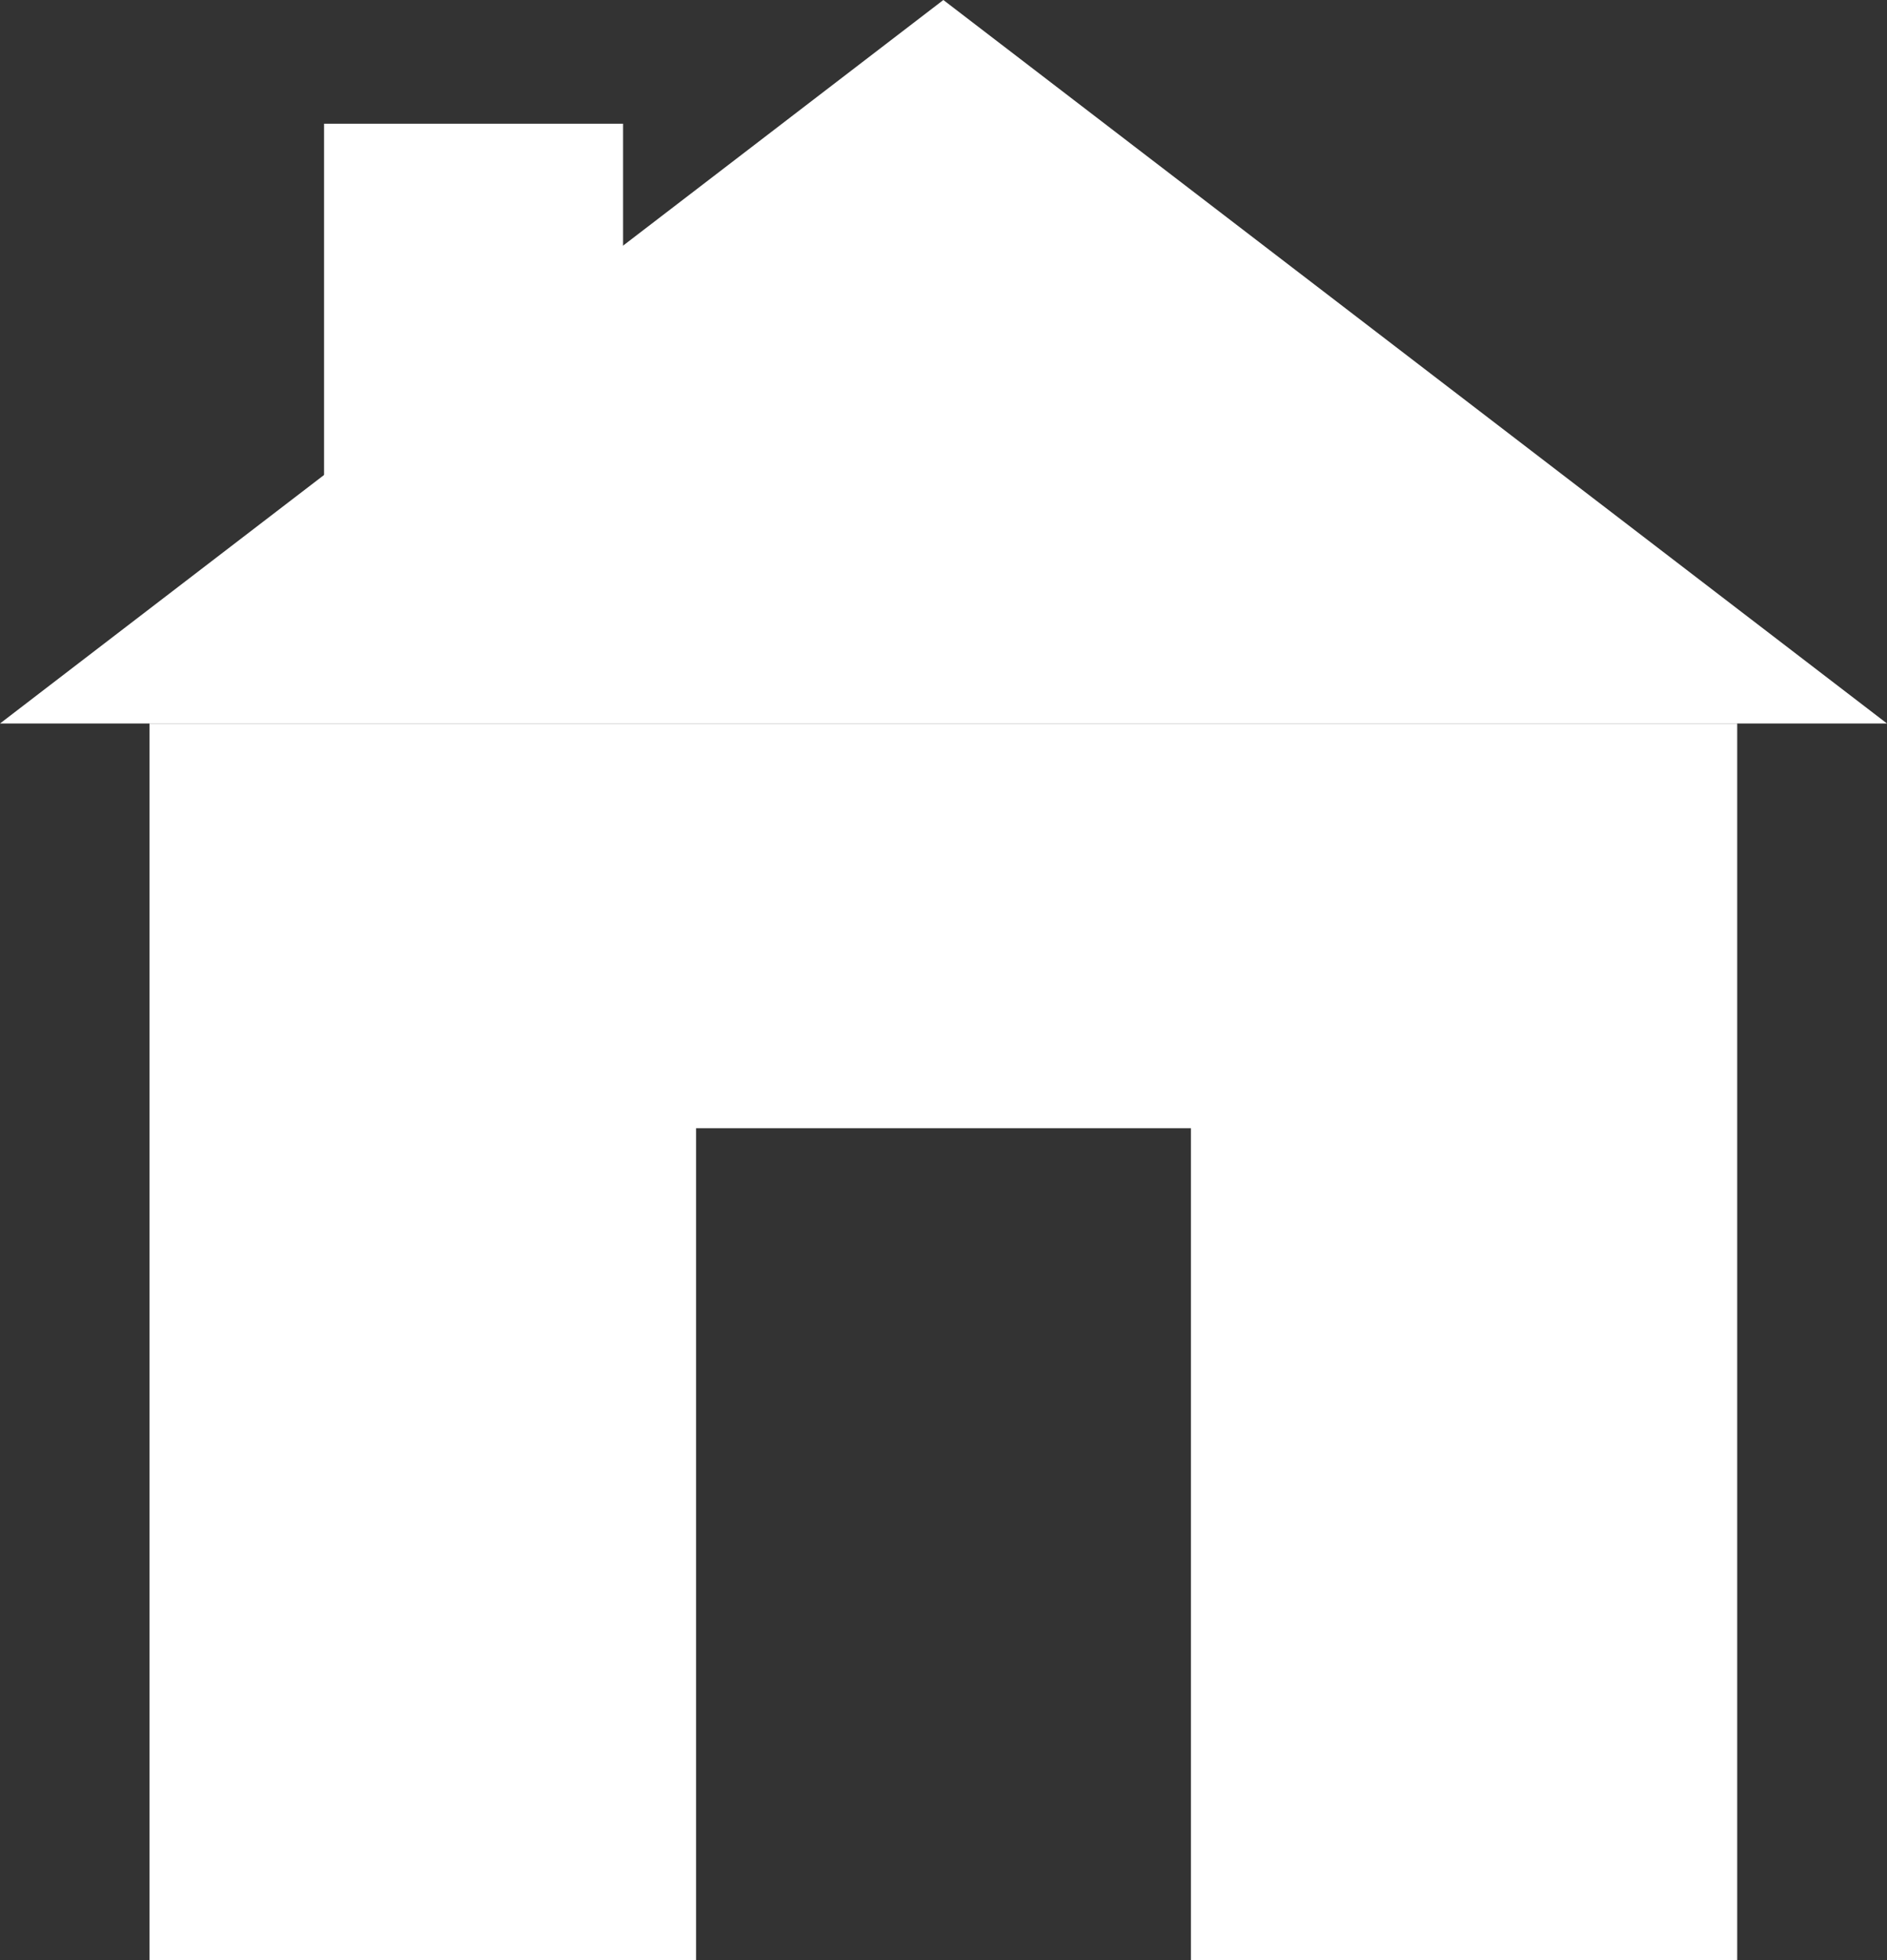 <svg width="26" height="27" viewBox="0 0 26 27" fill="none" xmlns="http://www.w3.org/2000/svg">
<rect x="0" y="0" width="26" height="27" fill="#333333" stroke="none"/>
<g clip-path="url(#clip0_0_1280)">
<path d="M12.998 0L0 9.966H26L12.998 0Z" fill="#FFFFFF"/>
<path d="M4.465 1.704H8.585V4.196L4.465 6.689V1.704Z" fill="#FFFFFF"/>
<path d="M2.06 9.966V27H9.591V15.541H16.409V27H23.936V9.966H2.06Z" fill="#FFFFFF"/>
</g>
<defs>
<clipPath id="clip0_0_1280">
<rect width="26" height="27" fill="white"/>
</clipPath>
</defs>
</svg>
